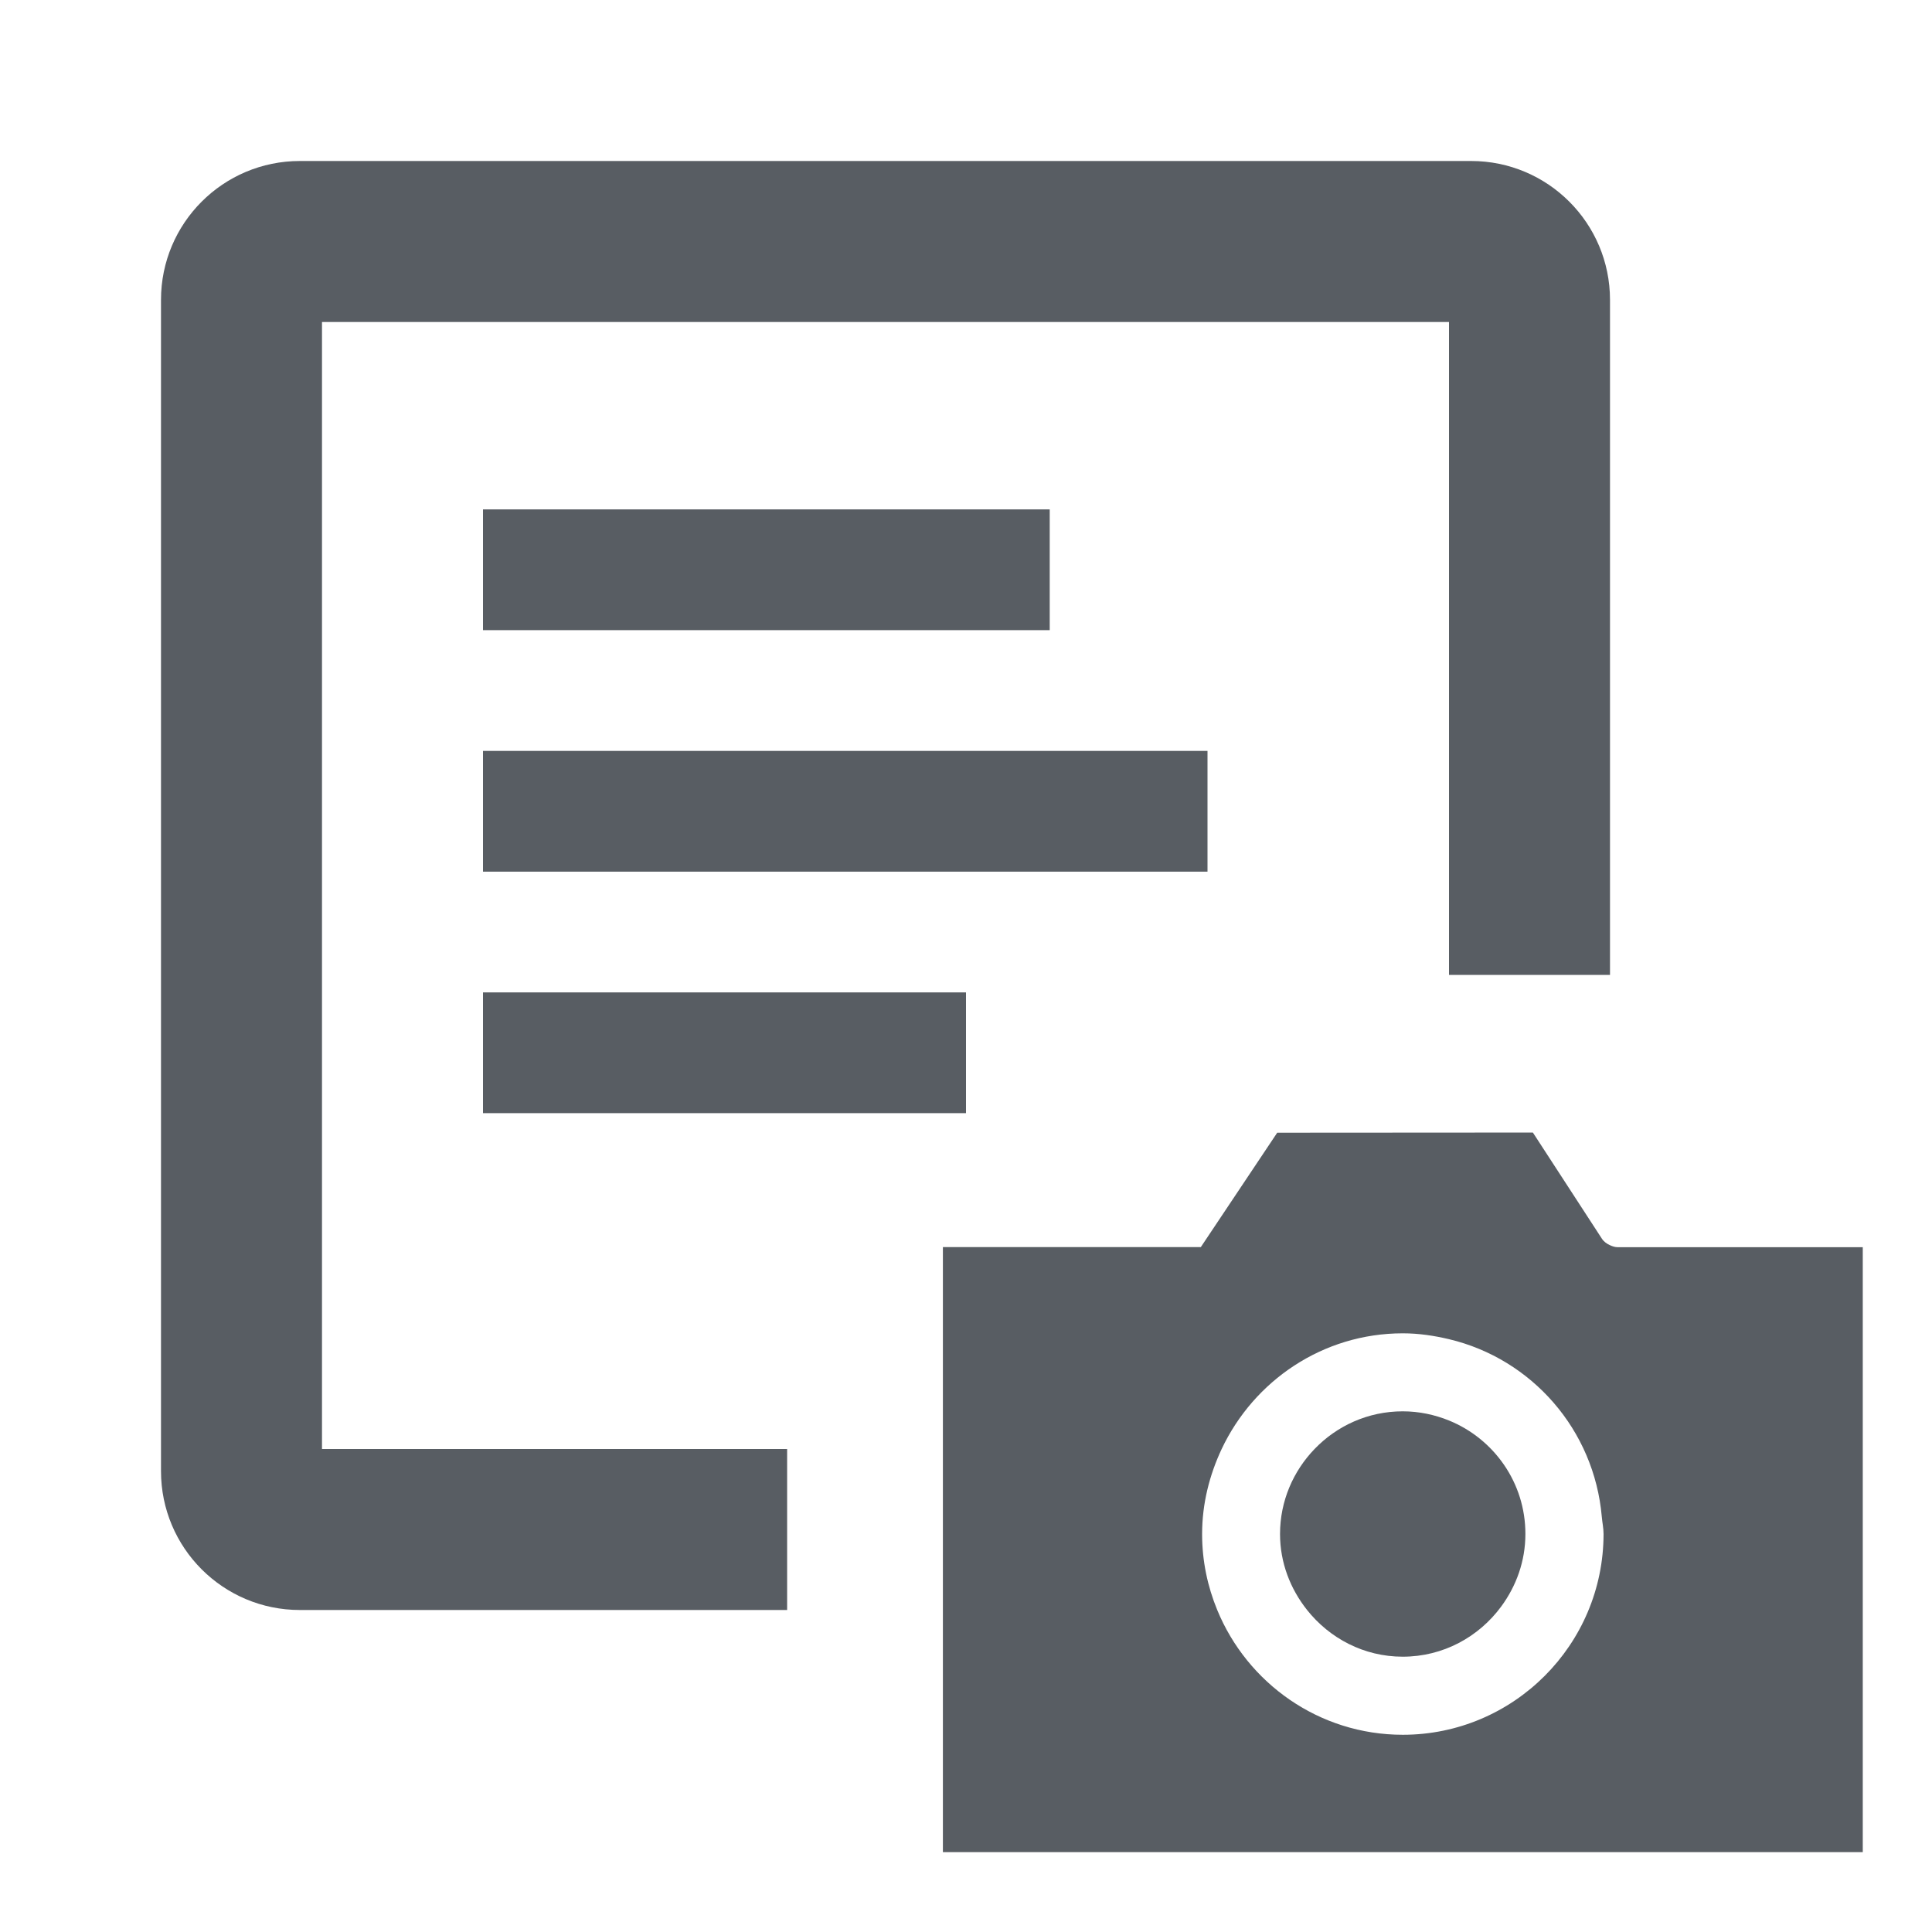 <?xml version="1.0" encoding="utf-8"?>
<!-- Generator: Adobe Illustrator 22.0.1, SVG Export Plug-In . SVG Version: 6.00 Build 0)  -->
<svg version="1.1" id="Layer_1" xmlns="http://www.w3.org/2000/svg" xmlns:xlink="http://www.w3.org/1999/xlink" x="0px" y="0px"
	 viewBox="0 0 24 24" style="enable-background:new 0 0 24 24;" xml:space="preserve">
<style type="text/css">
	.st0{fill:none;}
	.st1{fill:#585D63;}
	.st2{fill:#D8D8D8;}
</style>
<title>on demand page snap</title>
<desc>Created with Sketch.</desc>
<g>
	<path class="st0" d="M18,16.637c-0.185-0.044-0.376-0.073-0.575-0.073
		c-0.996,0-1.851,0.591-2.25,1.437c-0.152,0.322-0.243,0.678-0.243,1.057
		c0,0.334,0.068,0.652,0.188,0.943c0.373,0.908,1.264,1.55,2.305,1.55c1.375,0,2.493-1.118,2.493-2.493
		c0-0.074-0.015-0.143-0.022-0.215C19.803,17.763,19.029,16.882,18,16.637z M18.65,19.957
		c-0.277,0.377-0.72,0.624-1.224,0.624c-0.483,0-0.909-0.229-1.188-0.58
		c-0.207-0.26-0.336-0.585-0.336-0.944c0-0.411,0.164-0.782,0.429-1.056
		c0.277-0.287,0.664-0.468,1.095-0.468c0.204,0,0.397,0.042,0.575,0.114
		c0.556,0.227,0.949,0.772,0.949,1.41C18.95,19.394,18.836,19.704,18.65,19.957z"/>
	<path class="st1" d="M4,4h14v8.111h2V3.725C20,2.772,19.227,2,18.275,2H3.725
		c-0.953,0-1.725,0.772-1.725,1.725v14.55C2,19.228,2.772,20,3.725,20h6.053v-2h-5.778V4z"/>
	<path class="st1" d="M23.14,23.008v-7.515h-3.046c-0.033,0-0.064-0.011-0.093-0.024
		c-0.041-0.018-0.077-0.044-0.102-0.082l-0.857-1.318l-3.176,0.002l-0.949,1.421h-3.204V18v2v3.008
		 M17.426,21.55c-1.041,0-1.932-0.642-2.305-1.55c-0.12-0.291-0.188-0.609-0.188-0.943
		c0-0.379,0.092-0.735,0.243-1.057c0.399-0.846,1.254-1.437,2.25-1.437
		c0.199,0,0.389,0.029,0.575,0.073c1.029,0.245,1.803,1.126,1.897,2.205
		c0.006,0.072,0.022,0.141,0.022,0.215C19.919,20.432,18.801,21.55,17.426,21.55z"/>
	<path class="st1" d="M18,17.646c-0.178-0.072-0.371-0.114-0.575-0.114
		c-0.431,0-0.818,0.18-1.095,0.468c-0.264,0.274-0.429,0.645-0.429,1.056
		c0,0.358,0.129,0.683,0.336,0.944c0.279,0.351,0.705,0.58,1.188,0.58
		c0.504,0,0.947-0.247,1.224-0.624c0.186-0.253,0.3-0.562,0.3-0.9
		C18.95,18.418,18.557,17.873,18,17.646z"/>
	<rect x="6" y="6.328" class="st1" width="7.04" height="1.5"/>
	<rect x="6" y="9.328" class="st1" width="9" height="1.5"/>
	<rect x="6" y="12.328" class="st2" width="6" height="0"/>
	<polygon class="st1" points="12,12.733 12,12.328 6,12.328 6,13.828 10.368,13.828 12,13.828 	"/>
</g>
<rect class="st0" width="24" height="24"/>
</svg>

